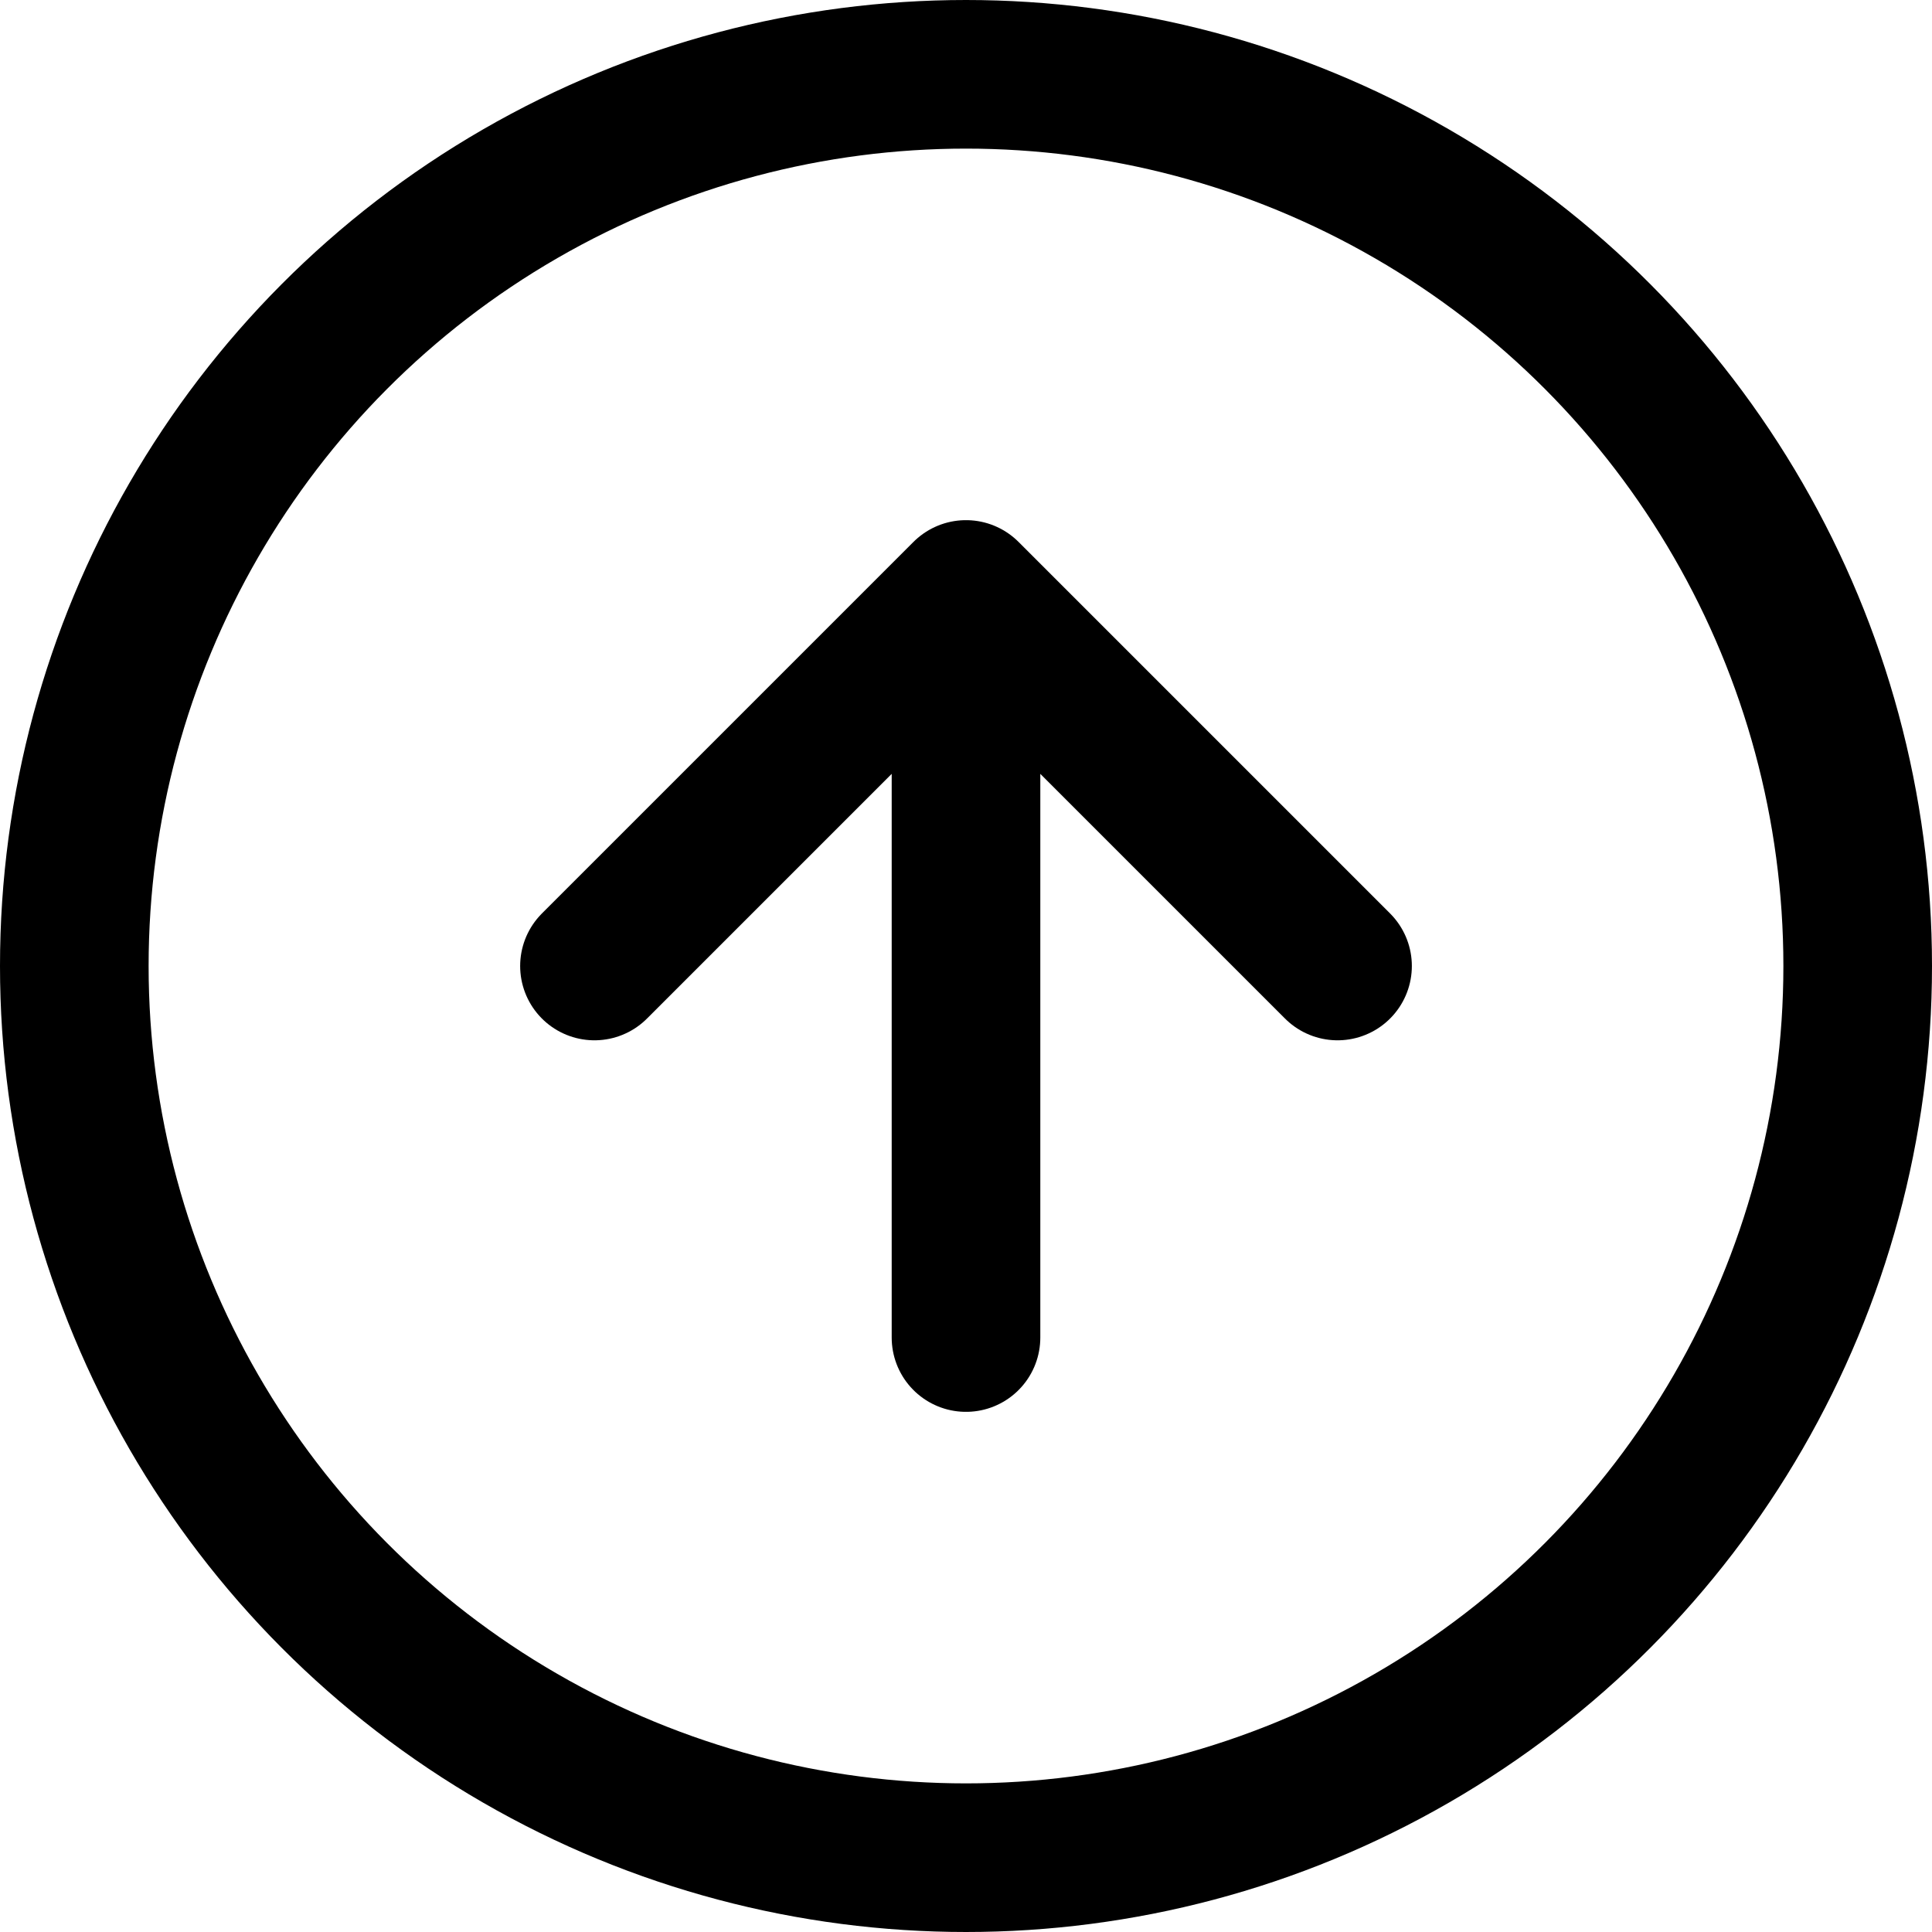 <svg xmlns="http://www.w3.org/2000/svg" width="26" height="26" viewBox="0 0 26 26">
    <g fill="none" fill-rule="evenodd" stroke="#000" stroke-linecap="round" stroke-linejoin="round" stroke-width="2" transform="translate(1 1)">
        <circle cx="12" cy="12" r="12"/>
        <path d="M12 17V7M7 12l5-5 5 5"/>
    </g>
</svg>
